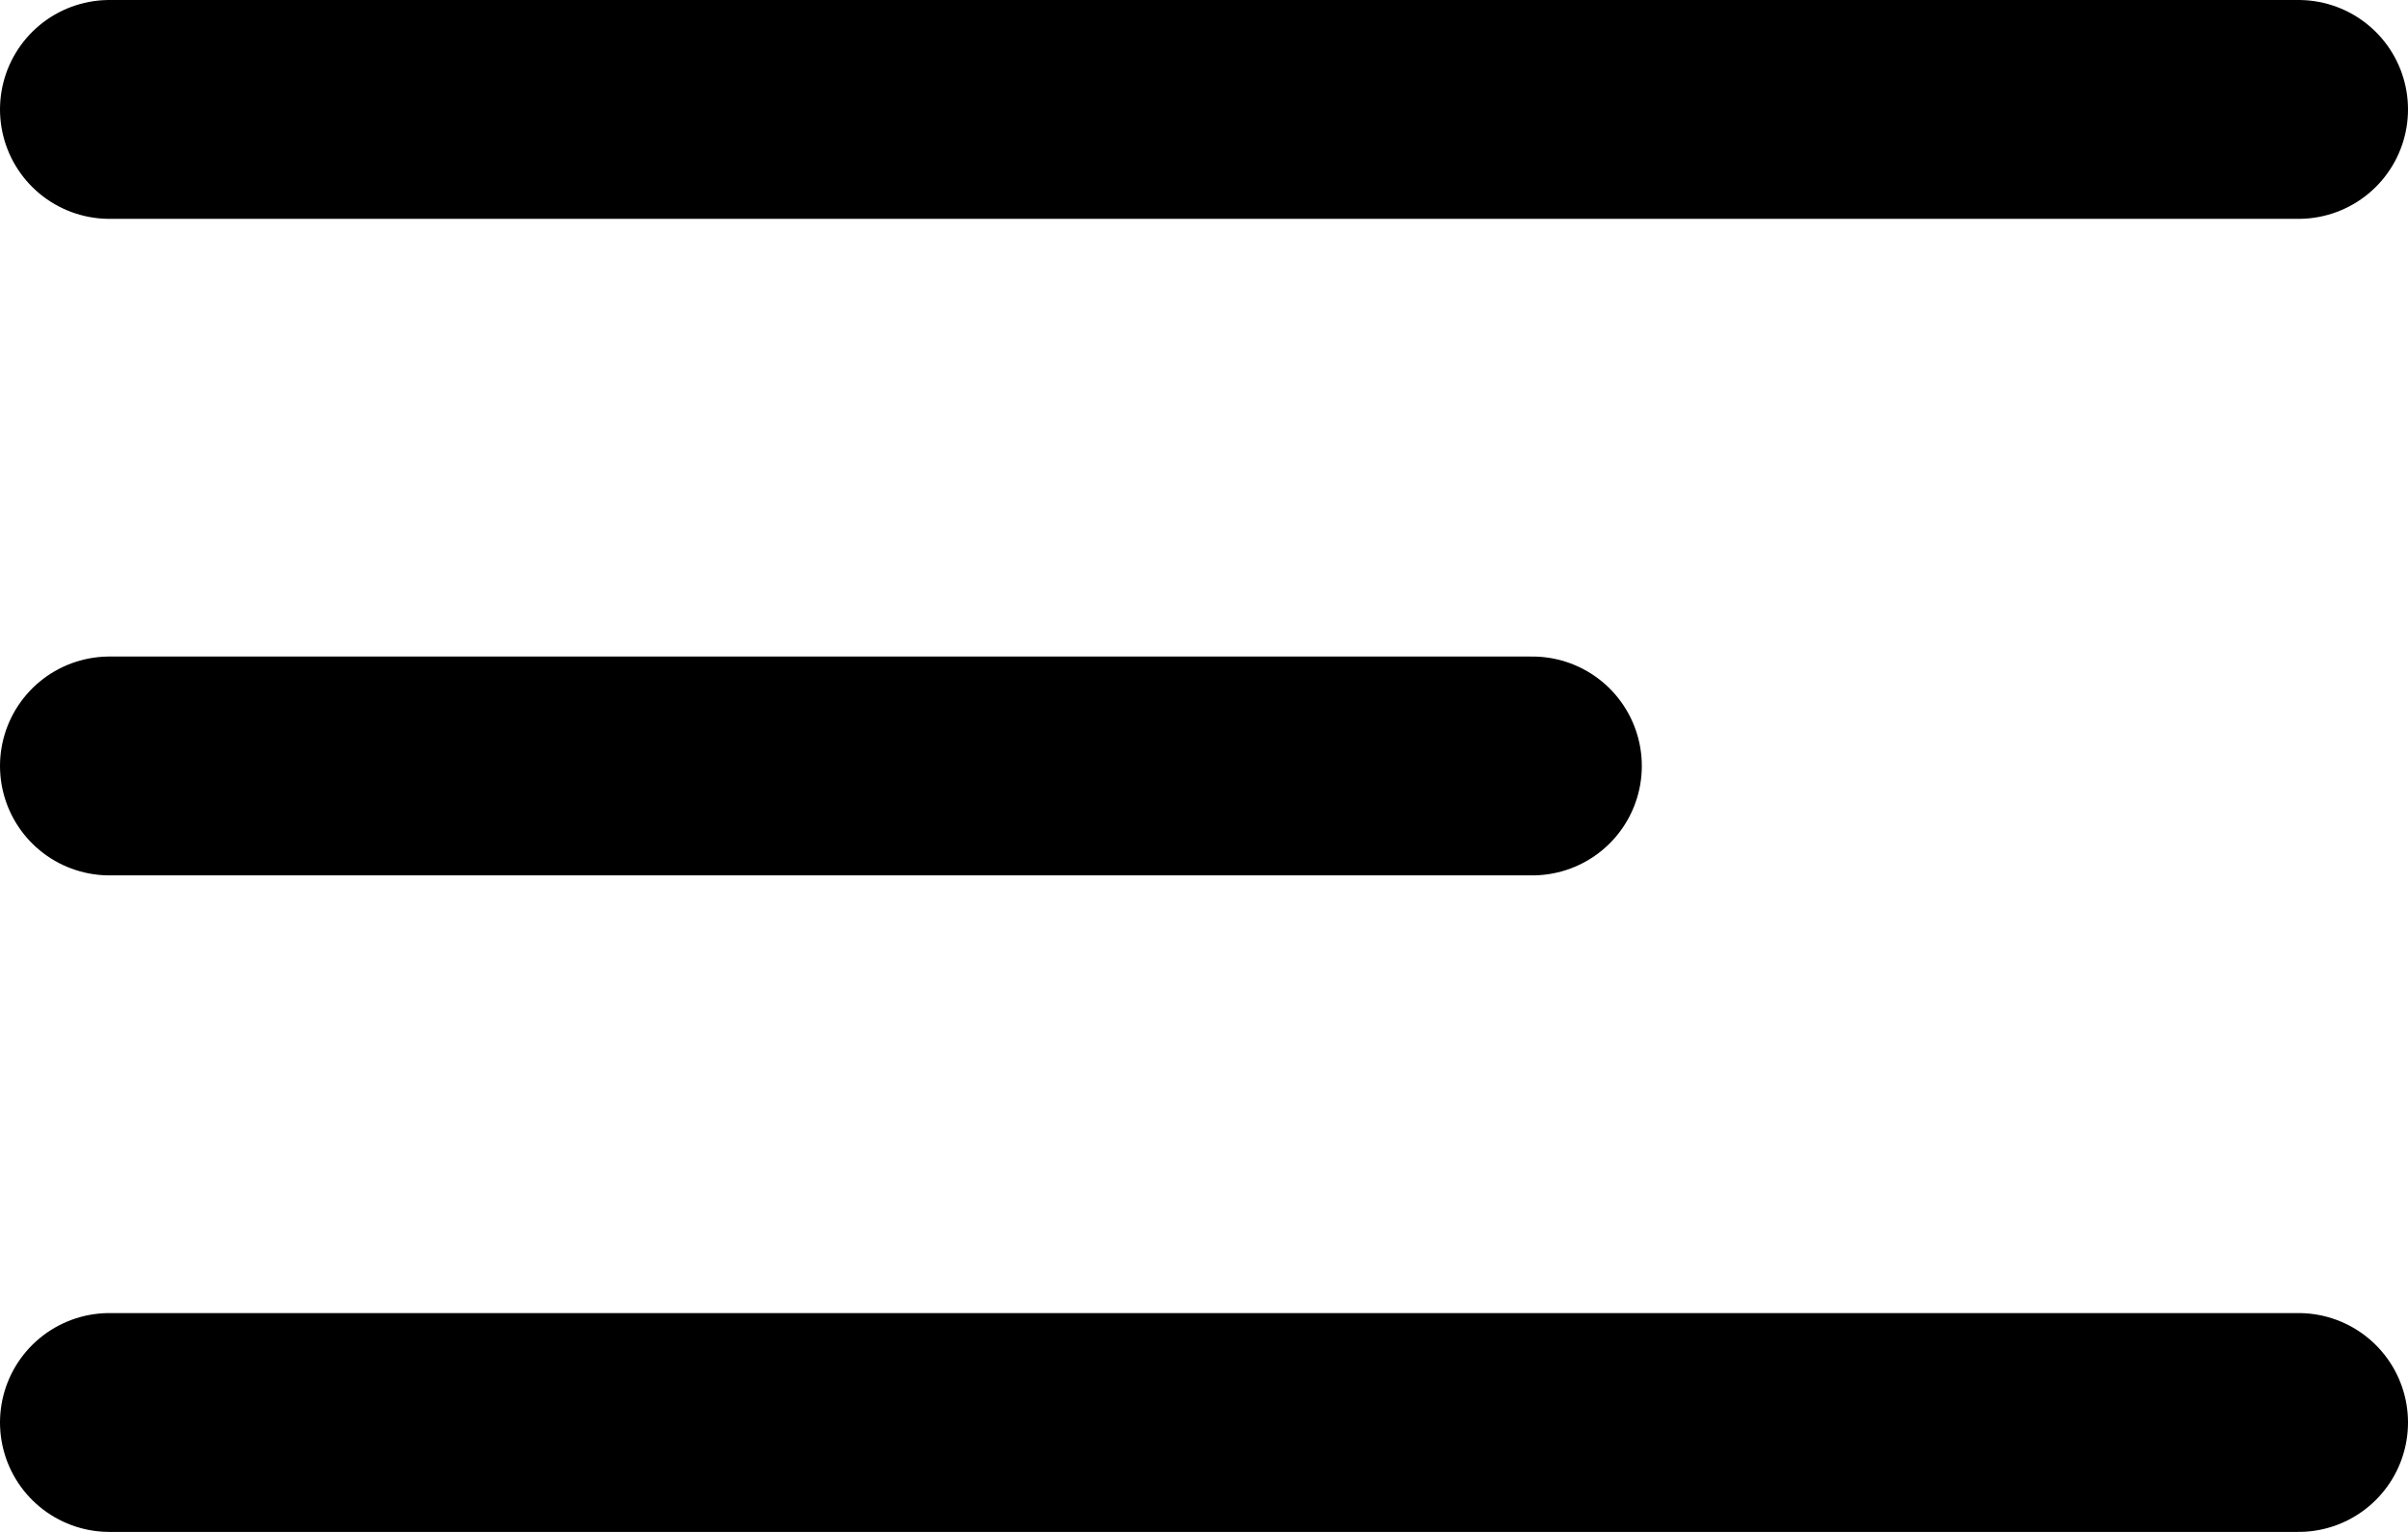 <svg width="22" height="14" viewBox="0 0 22 14" fill="none"
    xmlns="http://www.w3.org/2000/svg">
    <path d="M1 7H14" stroke="black" stroke-width="2" stroke-linecap="round" stroke-linejoin="round"/>
    <path d="M1 1H21" stroke="black" stroke-width="2" stroke-linecap="round" stroke-linejoin="round"/>
    <path d="M1 13H21" stroke="black" stroke-width="2" stroke-linecap="round" stroke-linejoin="round"/>
</svg>
    